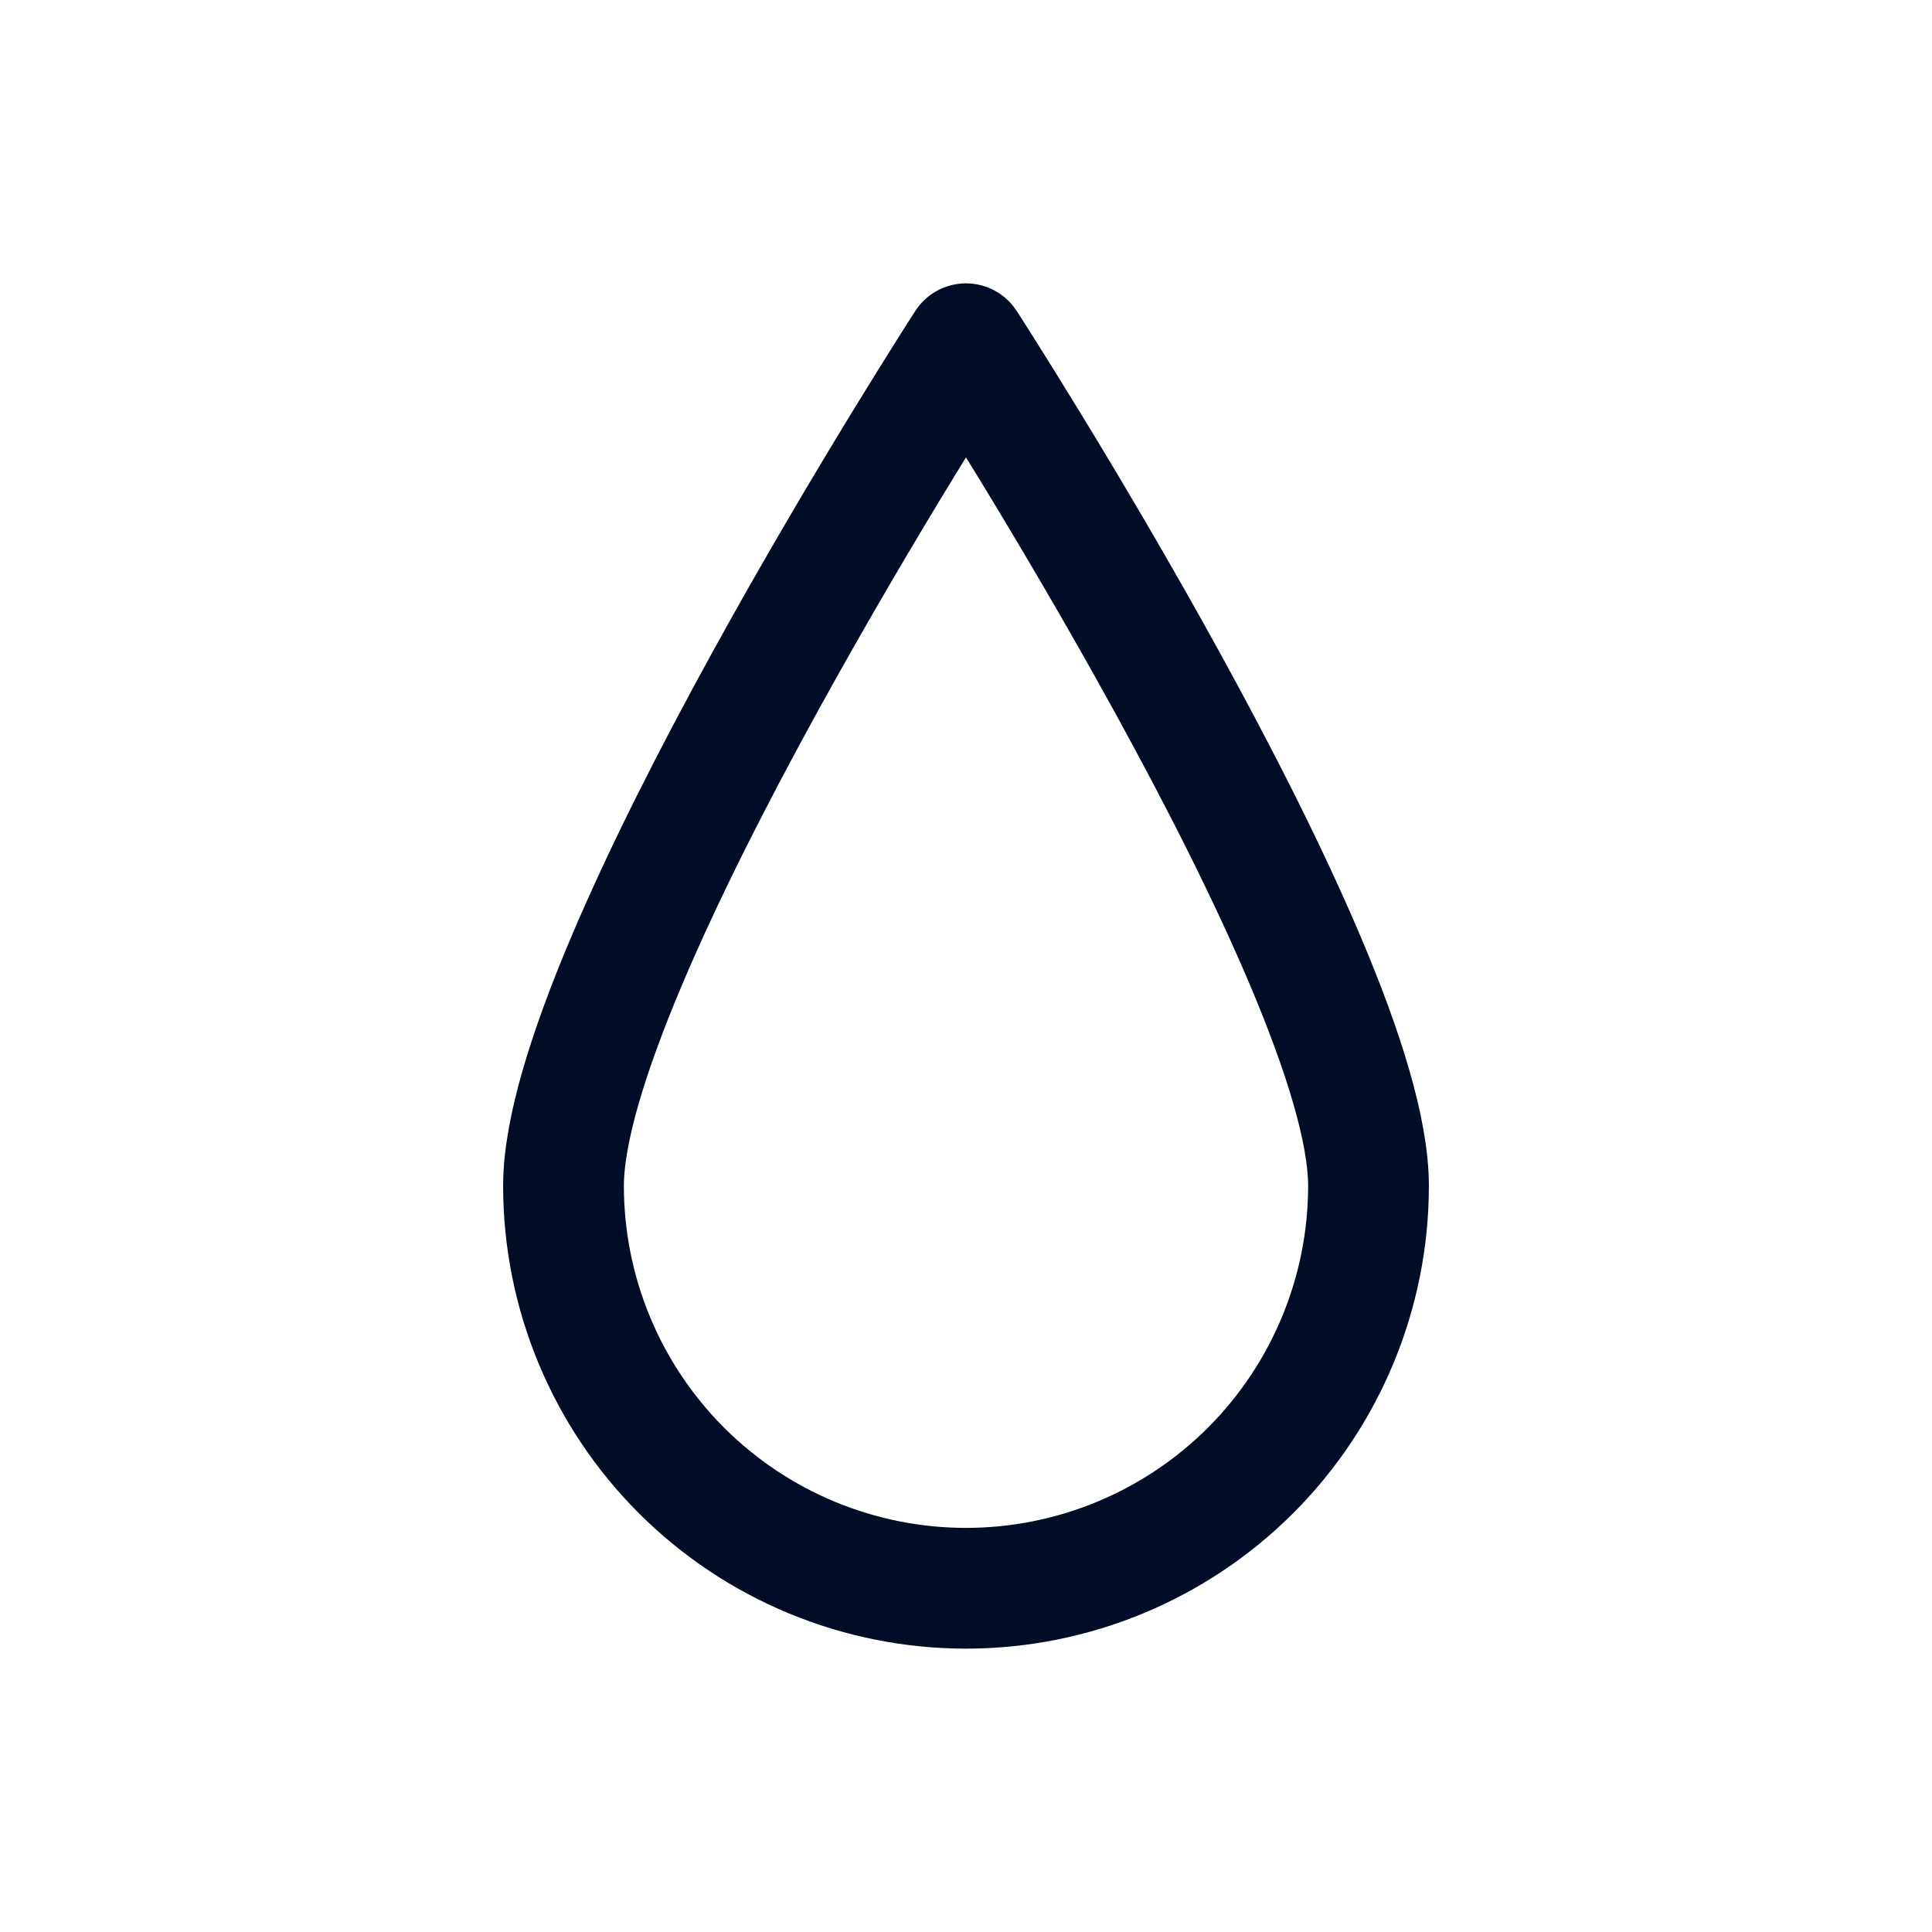 <svg width="24" height="24" viewBox="0 0 24 24" fill="none" xmlns="http://www.w3.org/2000/svg">
<path d="M17 14.73C17 16.056 16.473 17.328 15.536 18.265C14.598 19.203 13.326 19.73 12 19.73C10.674 19.73 9.402 19.203 8.464 18.265C7.527 17.328 7 16.056 7 14.73C7 12 12 4.27 12 4.27C12 4.27 17 12 17 14.73Z" stroke="#000D26" stroke-width="1.5" stroke-linecap="round" stroke-linejoin="round"/>
</svg>
